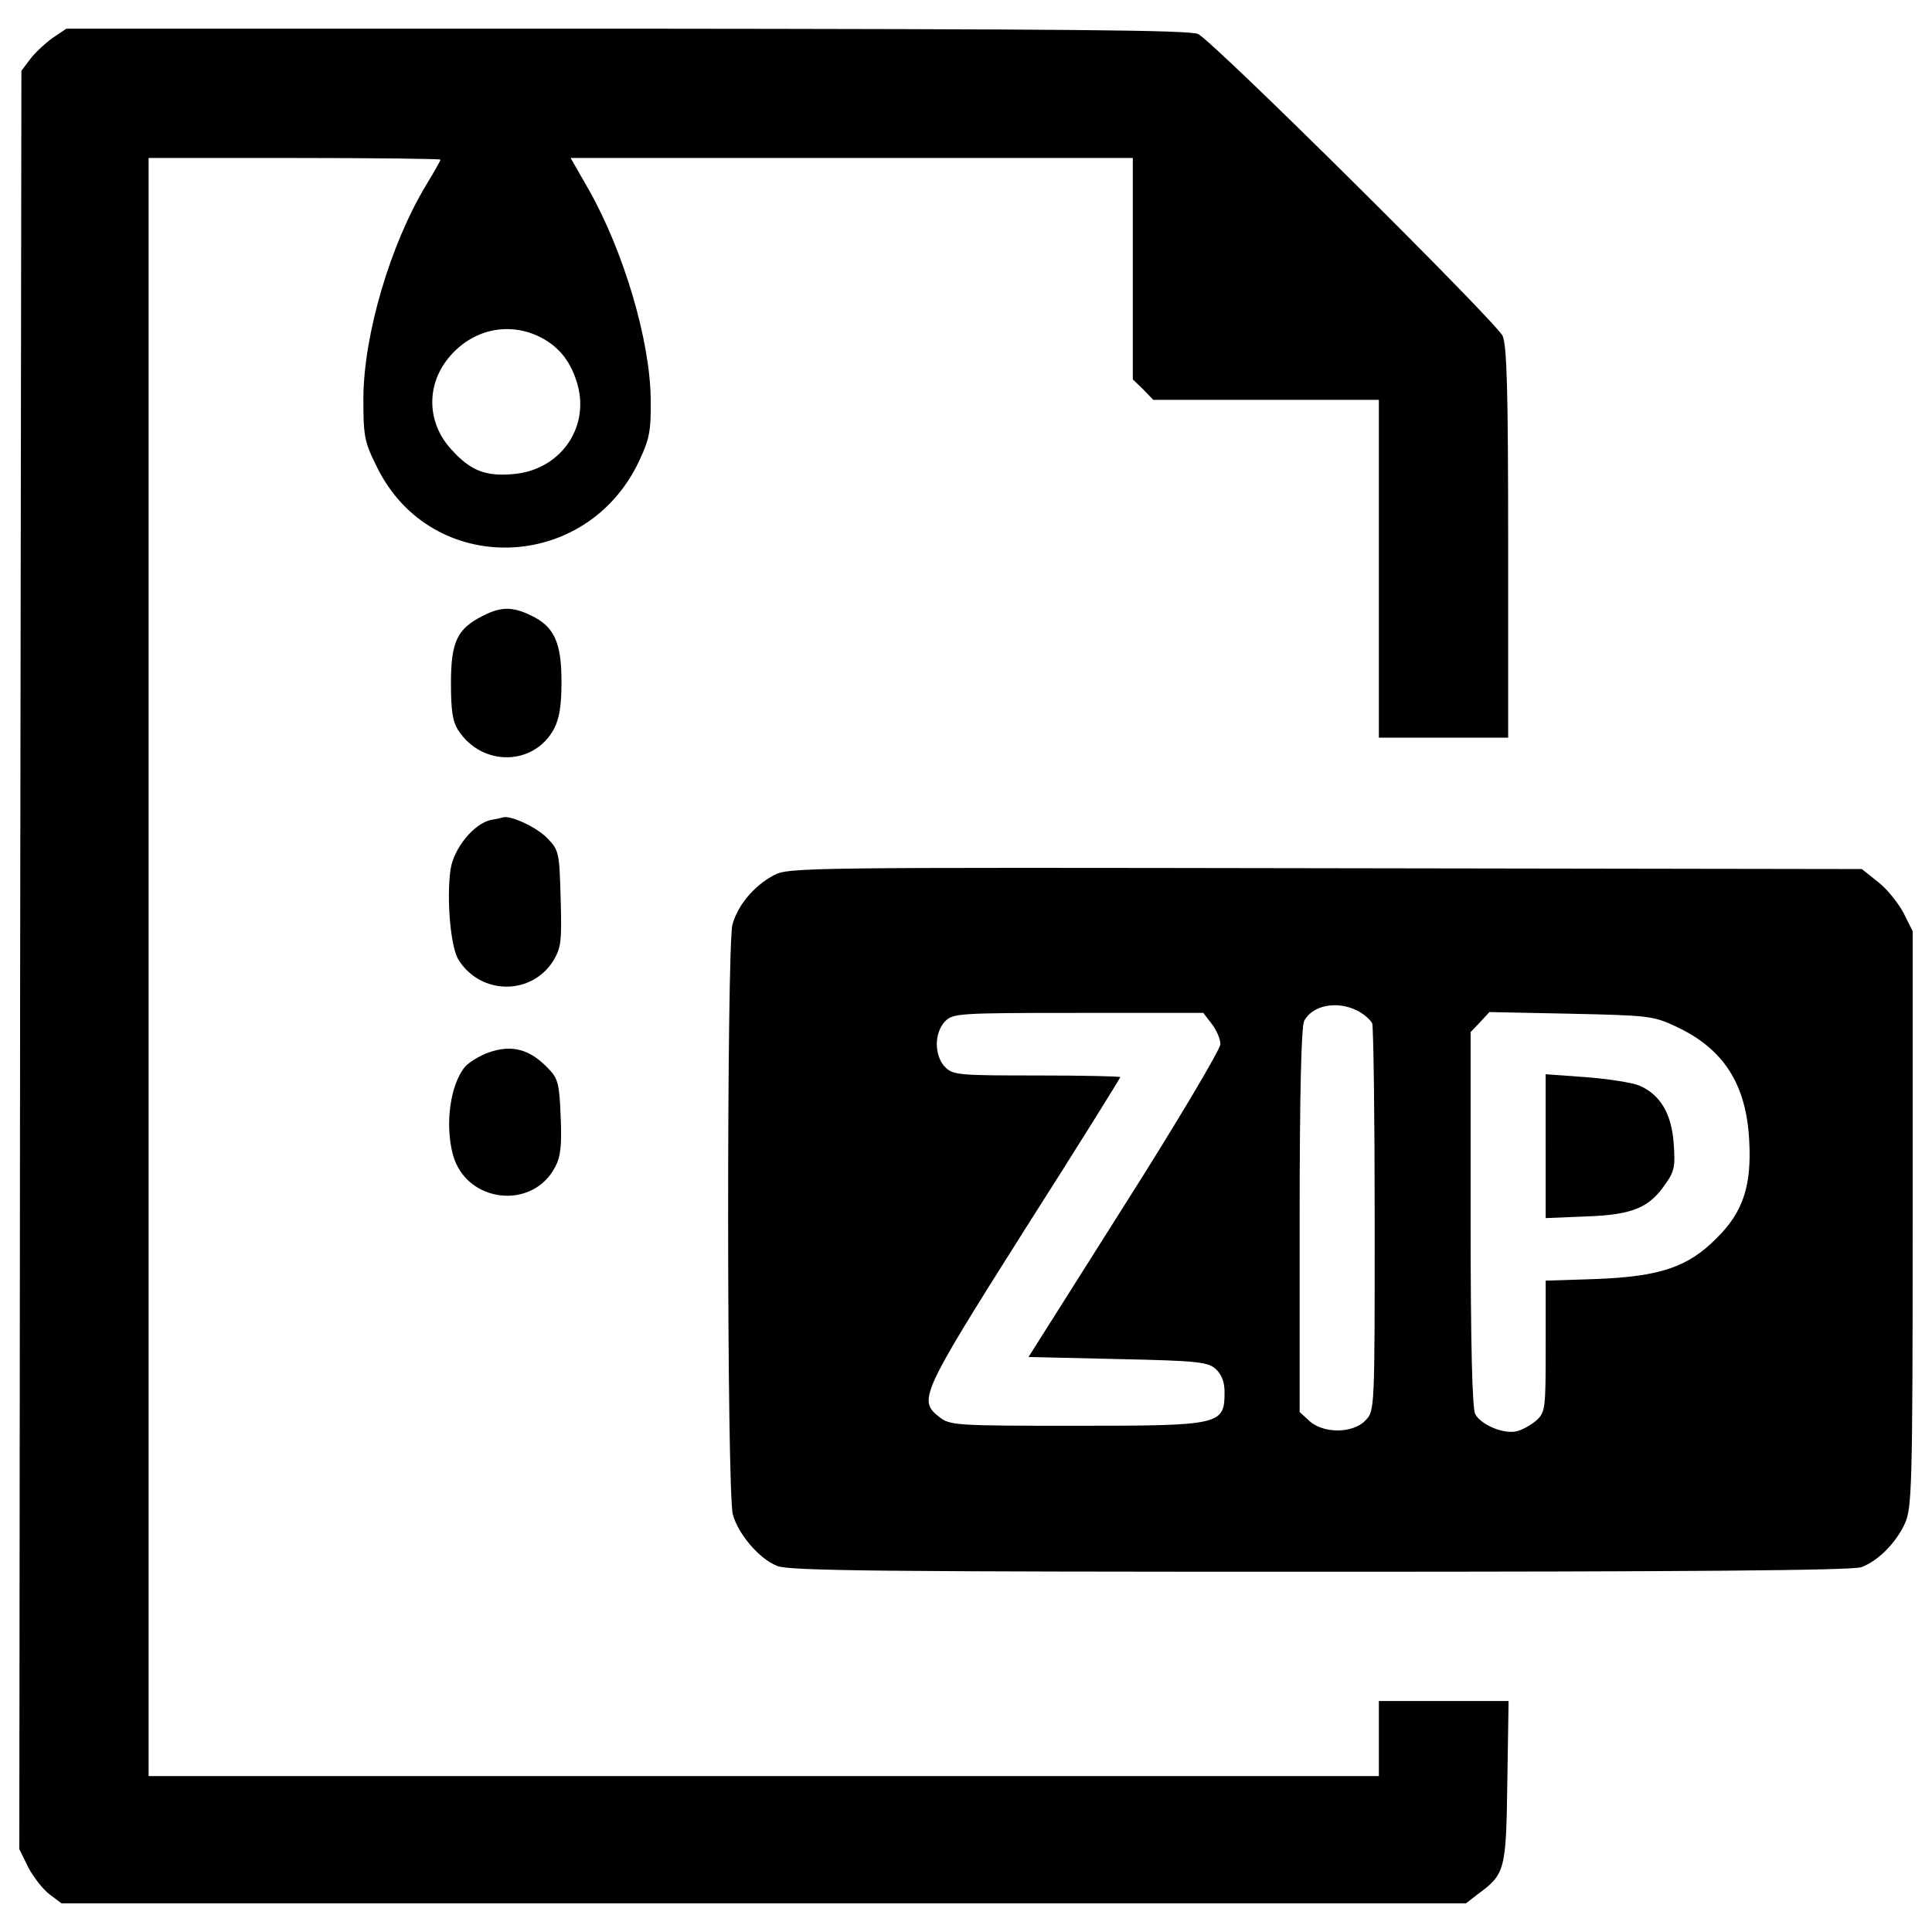 <?xml version="1.0" encoding="utf-8"?>
<!-- Svg Vector Icons : http://www.onlinewebfonts.com/icon -->
<!DOCTYPE svg PUBLIC "-//W3C//DTD SVG 1.1//EN" "http://www.w3.org/Graphics/SVG/1.1/DTD/svg11.dtd">
<svg version="1.1" xmlns="http://www.w3.org/2000/svg" xmlns:xlink="http://www.w3.org/1999/xlink" x="0px" y="0px" viewBox="0 0 1000 1000" enable-background="new 0 0 1000 1000" xml:space="preserve">
<g><g transform="translate(0,511) scale(0.1,-0.1)"><path d="M272.7,4913.9c-38.8-28.1-92.8-77.7-116.6-110.1l-45.3-60.4l-6.5-4602.1L100-4460.8l47.5-97.1c28.1-51.8,77.7-114.4,110.1-138.2l60.4-45.3h3635.1h3635.1l58.3,45.3c144.6,105.8,148.9,123,155.4,582.8l6.5,418.8h-334.6H7137v-194.3v-194.3H3953.1H769.2V104.6v4187.7h755.5c416.6,0,755.5-4.3,755.5-8.6c0-4.3-32.4-62.6-73.4-129.5c-187.8-310.8-323.8-777.1-326-1103c0-200.7,4.3-226.7,71.2-360.5c280.6-569.9,1085.8-548.3,1357.8,36.7c51.8,110.1,60.4,155.4,58.3,313c-2.2,306.5-140.3,768.5-319.5,1085.8l-95,166.2h1454.9h1454.9v-572v-574.2l54-51.8l51.8-54h585H7137v-874.2v-874.2h334.6h334.6v1003.7c0,794.4-6.5,1018.9-28.1,1075c-30.2,69.1-1482.9,1511-1575.8,1562.8c-36.7,21.6-714.5,25.9-2953,28.1H343.9L272.7,4913.9z M2798.2,3364.1c97.1-49.6,159.7-129.5,192.1-248.2c60.4-226.7-95-440.4-334.6-459.8c-144.6-13-222.3,19.4-319.5,127.4c-125.2,136-131.7,328.1-17.3,470.6C2439.9,3405.1,2632,3448.3,2798.2,3364.1z"/><path d="M2498.2,1922.1c-131.7-66.9-164.1-133.8-164.1-347.5c0-142.5,8.6-200.8,38.9-246.1c123-187.8,390.7-183.5,494.3,8.6c28.1,54,38.9,118.7,38.9,246.1c0,202.9-38.9,284.9-157.6,341.1C2651.5,1971.8,2591,1969.6,2498.2,1922.1z"/><path d="M2543.5,866.6C2455,849.3,2349.3,722,2332,609.7c-21.6-151.1,0-408,43.2-470.6c116.6-181.3,377.8-181.3,490,0c38.9,66.9,43.2,99.3,36.7,319.5c-6.5,239.6-8.6,250.4-69.1,313c-54,56.1-187.8,118.7-228.8,107.9C2597.5,877.4,2571.6,870.9,2543.5,866.6z"/><path d="M4004.9,579.5c-101.4-54-185.6-153.3-213.7-254.7c-30.2-110.1-30.2-2942.2,2.2-3054.4c28.1-101.4,136-228.8,228.8-265.5c58.3-25.9,556.9-30.2,2810.5-30.2c1884.4,0,2758.7,6.5,2801.8,23.7c86.3,32.4,177,123,224.5,224.5c36.7,82,41,172.7,41,1575.8V290.2l-47.5,95c-28.1,51.8-86.3,125.2-131.7,159.7l-84.2,66.9l-2775.9,4.3C4156,620.5,4080.4,620.5,4004.9,579.5z M7026.9-122c34.5-17.3,66.9-47.5,75.6-64.8c6.5-19.4,12.9-479.2,12.9-1021c0-980,0-984.3-47.5-1034c-64.8-69.1-220.2-69.1-291.4-2.1l-49.6,45.3v990.8c0,660.5,8.6,1005.9,23.7,1033.9C6793.8-91.8,6923.3-68.1,7026.9-122z M6271.4-189c25.9-32.4,45.3-79.9,45.3-105.8c0-25.9-222.3-401.5-496.5-833.2l-496.5-785.7l462-10.8c414.4-8.7,466.2-15.1,507.3-51.8c30.2-28.1,45.3-66.9,45.3-118.7c0-170.5-17.3-174.8-772.8-174.8c-621.7,0-647.6,2.1-703.7,45.3c-110.1,86.3-97.1,116.6,440.4,967.1c274.1,429.6,496.5,787.9,496.5,792.2c0,4.3-194.3,8.6-431.7,8.6c-403.7,0-433.9,2.1-474.9,43.2c-25.9,25.9-43.2,71.2-43.2,118.7c0,47.5,17.3,92.8,43.2,118.7c41,41,71.2,43.2,688.6,43.2h647.6L6271.4-189z M8671.8-201.9c248.2-114.4,367-297.9,382.1-591.4c13-235.3-32.4-371.3-168.4-505.1c-146.8-149-291.4-198.6-619.5-211.5l-265.5-8.7v-338.9c0-325.9-2.1-341.1-47.5-384.2c-28.1-23.7-73.4-49.6-101.5-56.1c-66.9-17.3-185.6,32.4-215.9,88.5c-15.1,30.2-23.7,360.5-23.7,1010.2v967.1l49.6,51.8l47.5,51.8l420.9-8.6C8527.1-145.8,8557.4-147.9,8671.8-201.9z"/><path d="M8000.4-823.6v-371.3l211.5,8.7c239.6,8.6,326,45.3,410.1,170.5c45.3,62.6,49.6,92.8,41,207.2c-10.8,155.4-71.2,254.7-179.2,300c-36.7,15.1-161.9,34.6-276.3,43.2l-207.2,15.1V-823.6z"/><path d="M2528.4-337.9c-47.5-17.3-103.6-51.8-123-75.5c-75.6-92.8-103.6-300.1-60.4-455.5c69.1-248.2,412.3-287.1,528.9-60.5c28.1,51.8,34.5,112.2,28.1,259c-6.5,166.2-12.9,196.4-60.4,246.1C2744.3-320.6,2651.5-294.7,2528.4-337.9z"/></g></g>
</svg>